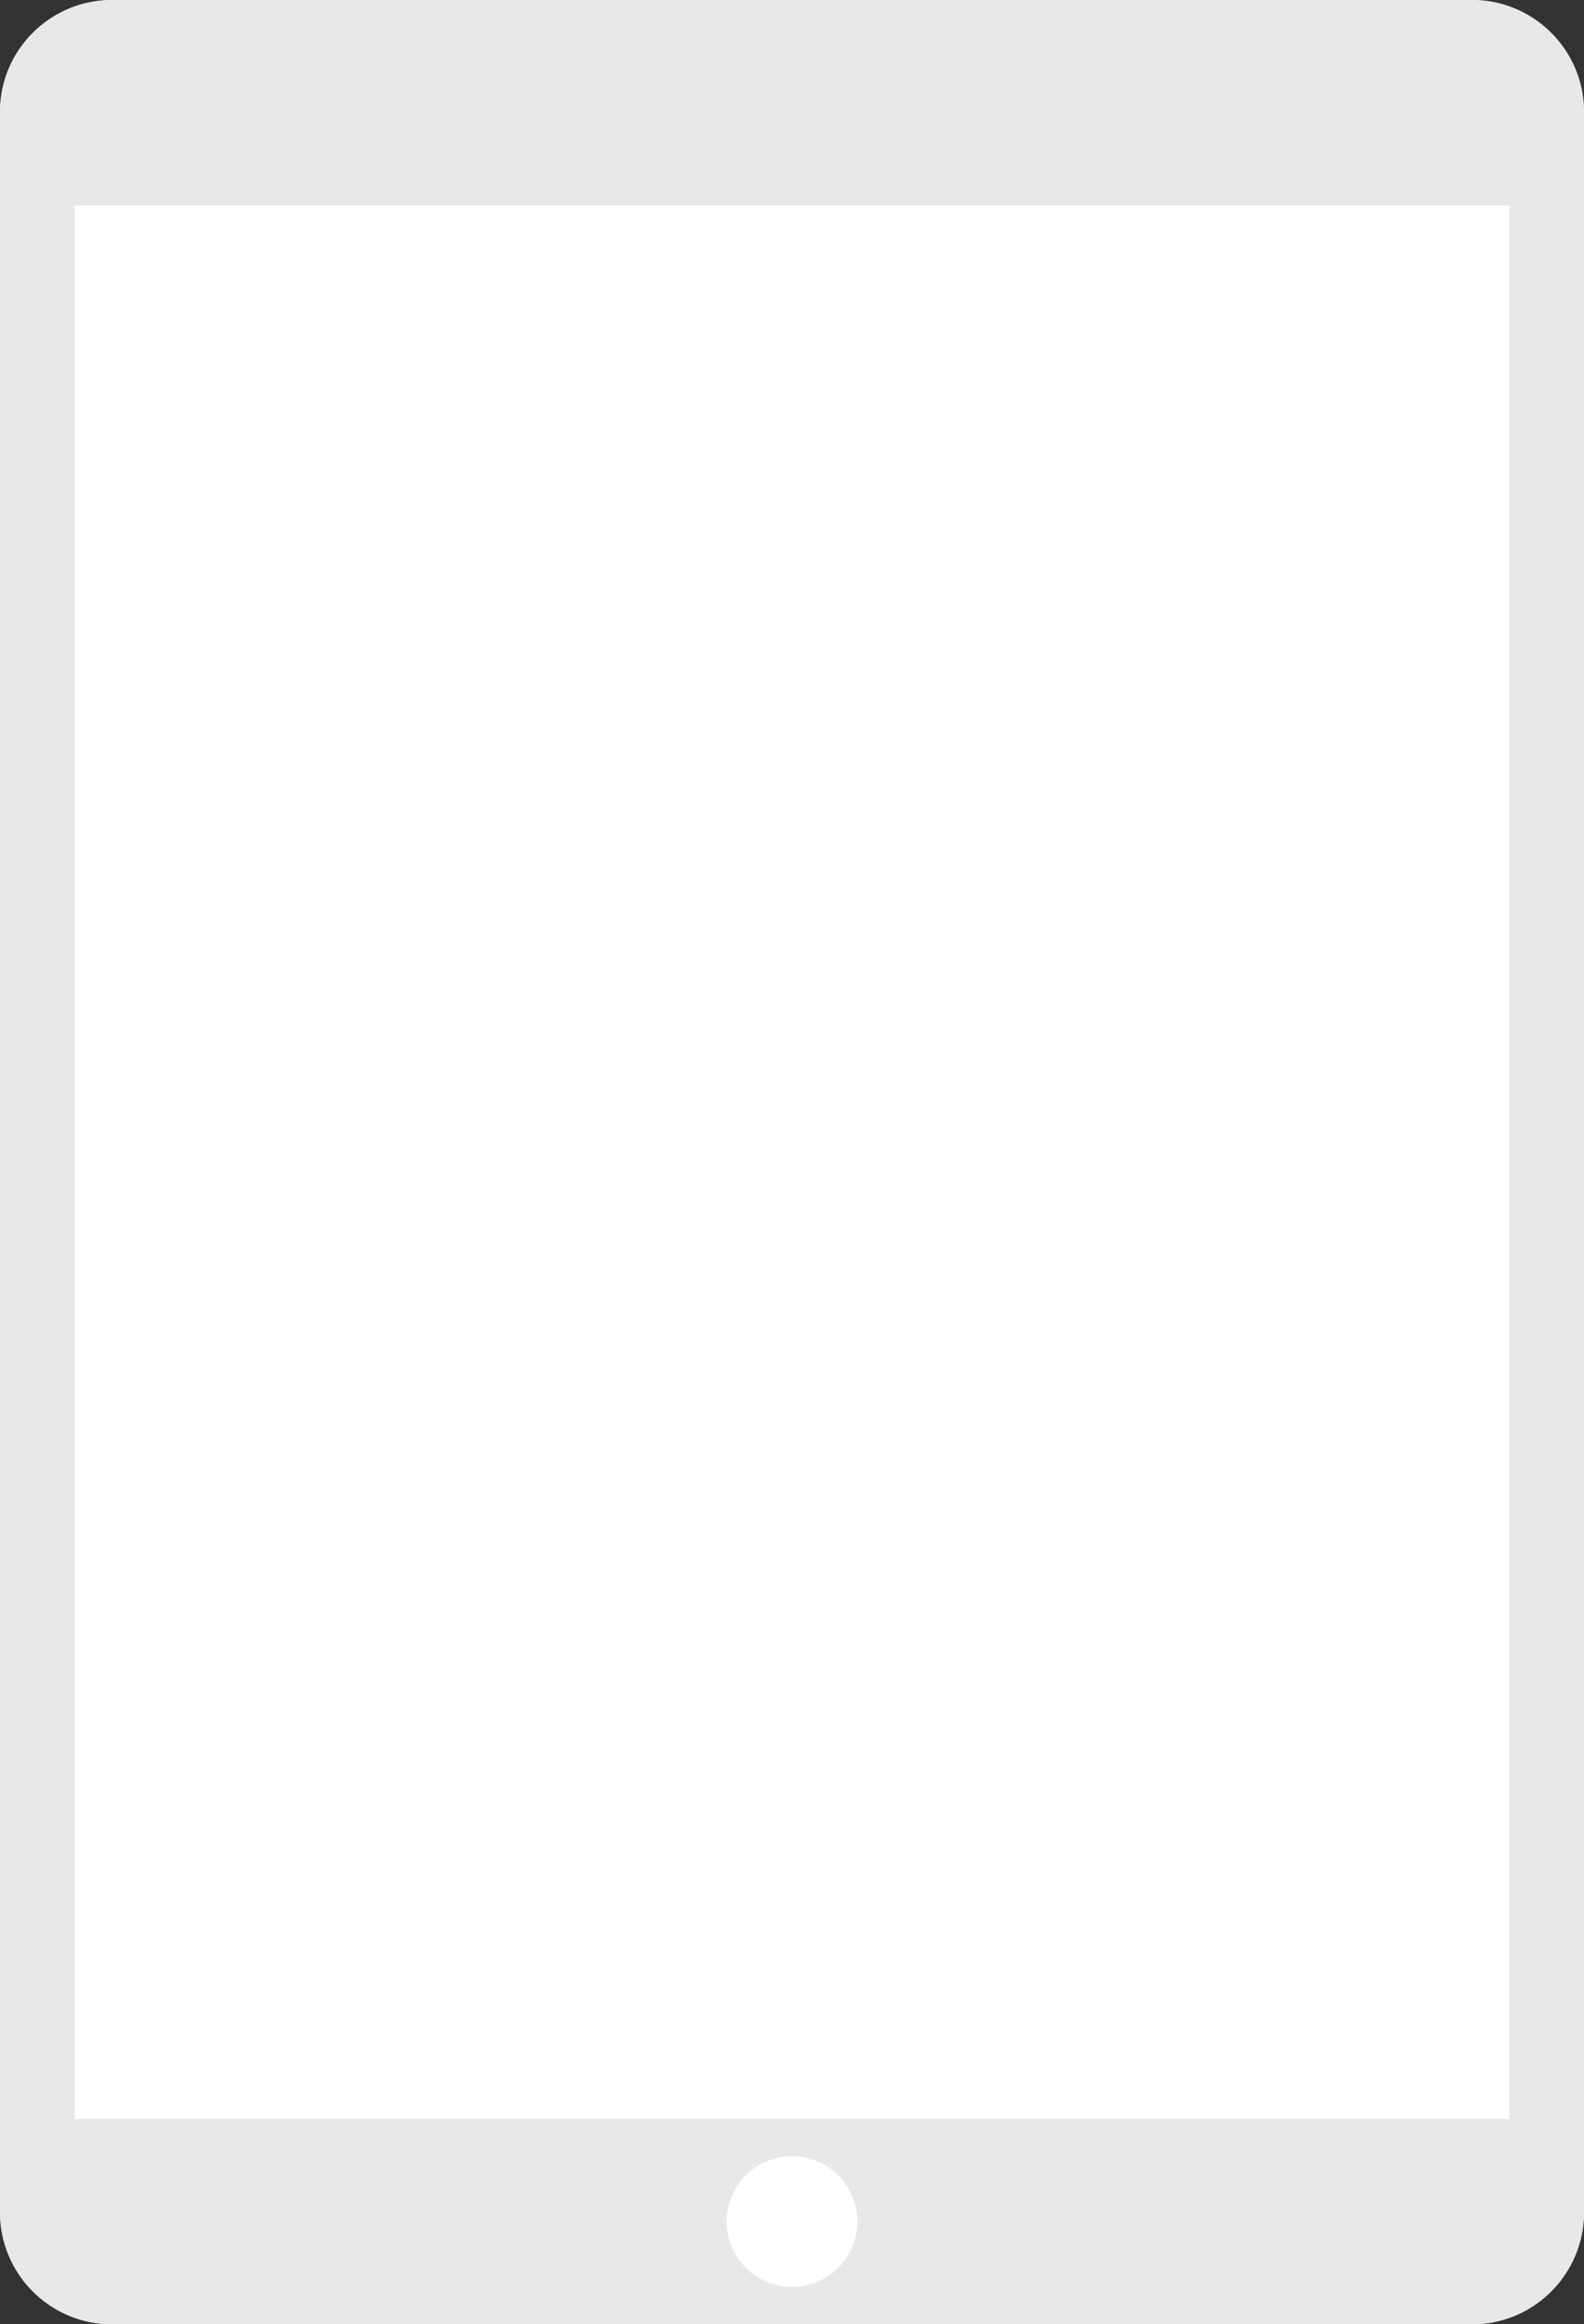 <svg version="1.1" xmlns="http://www.w3.org/2000/svg" xmlns:xlink="http://www.w3.org/1999/xlink" x="0px" y="0px" width="848px" height="1244px" viewBox="0 0 848 1244" enable-background="new 0 0 848 1244" xml:space="preserve">
  <rect x="0" y="0" width="848" height="1244" fill="#333333" stroke="none"/>
  <path fill="#FFFFFF" d="M788,1244H60c-33.137,0-60-26.863-60-60V60C0,26.863,26.863,0,60,0 h728c33.137,0,60,26.863,60,60v1124C848,1217.137,821.137,1244,788,1244z"/>
  <path fill="#E8E8E8" d="M788,1244H60c-33.137,0-60-26.863-60-60V60C0,26.863,26.863,0,60,0 h728c33.137,0,60,26.863,60,60v1124C848,1217.137,821.137,1244,788,1244z M424,1224c19.33,0,35-15.67,35-35c0-19.33-15.67-35-35-35 c-19.33,0-35,15.67-35,35C389,1208.33,404.67,1224,424,1224z M808,110H40v1024h768V110z"/>
</svg>
